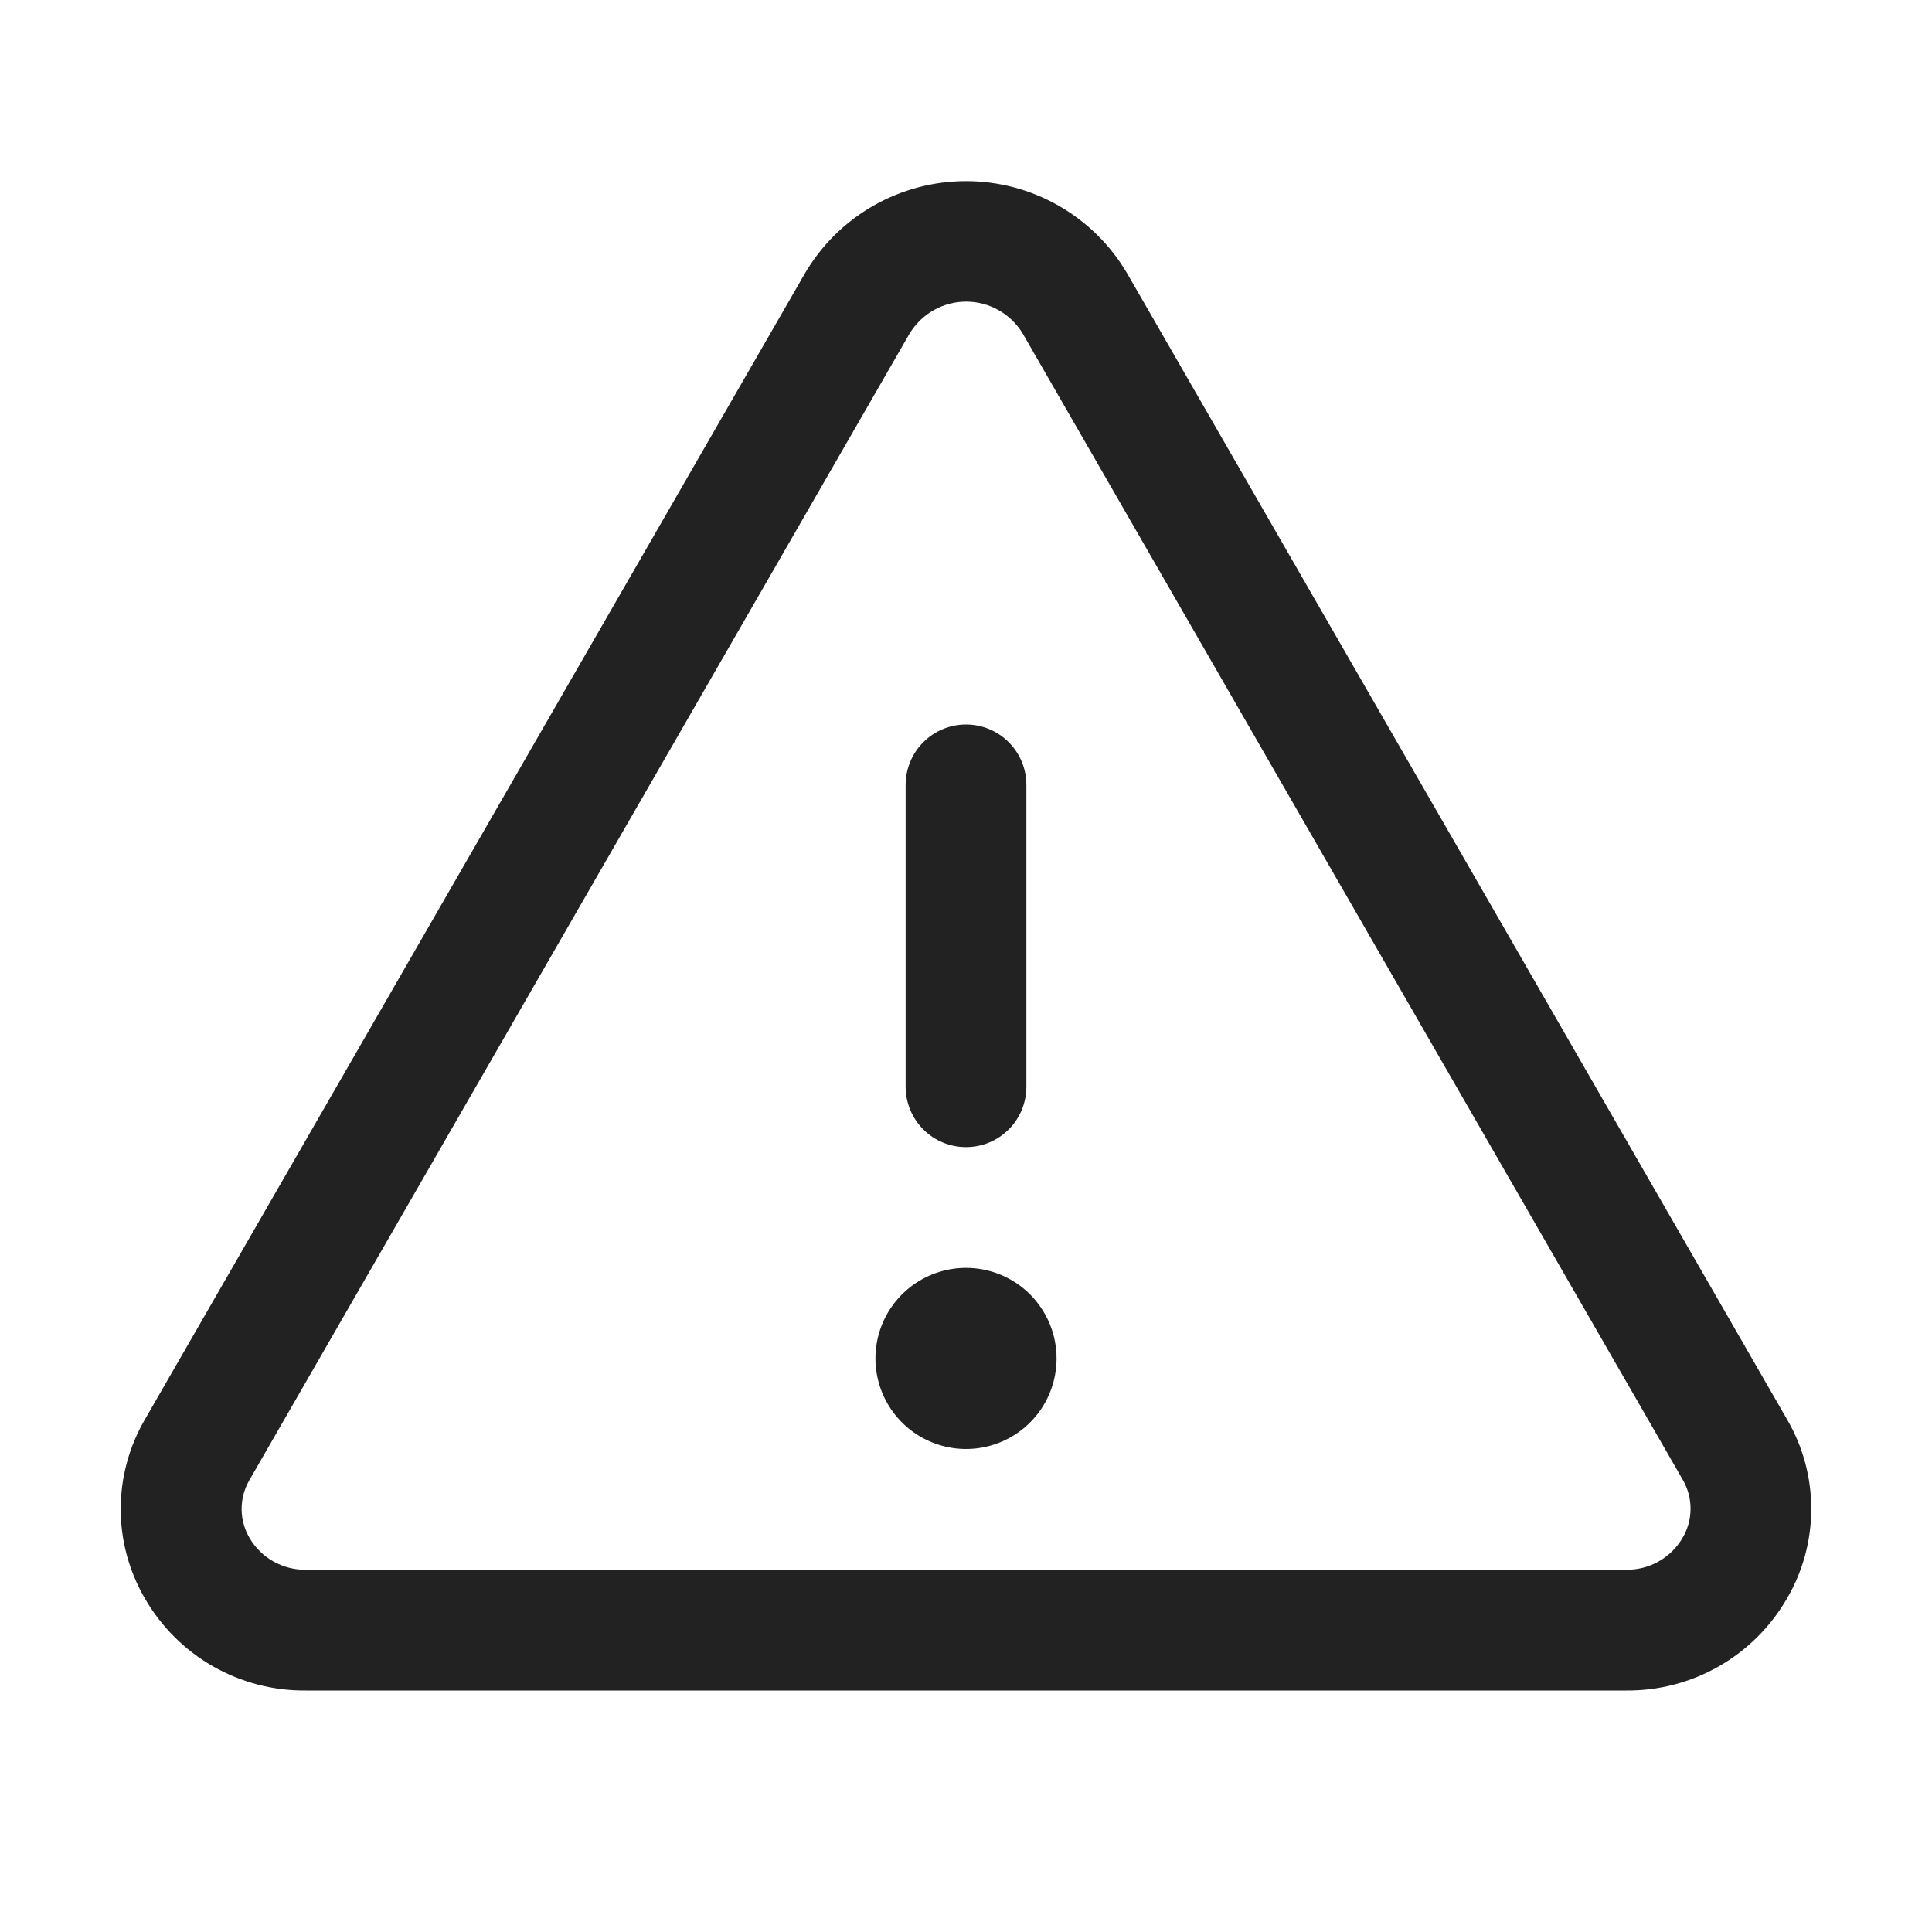 <svg width="32" height="32" viewBox="0 0 32 32" fill="none" xmlns="http://www.w3.org/2000/svg">
<path d="M29.6 23.511L18.669 4.528C18.396 4.062 18.006 3.677 17.538 3.409C17.07 3.141 16.54 3 16 3C15.461 3 14.931 3.141 14.463 3.409C13.995 3.677 13.605 4.062 13.332 4.528L2.4 23.511C2.138 23.961 1.999 24.473 1.999 24.994C1.999 25.515 2.138 26.026 2.4 26.476C2.67 26.944 3.059 27.332 3.528 27.6C3.997 27.867 4.529 28.006 5.069 28H26.932C27.471 28.005 28.003 27.867 28.471 27.599C28.939 27.331 29.328 26.944 29.598 26.476C29.861 26.027 30 25.515 30 24.994C30.001 24.473 29.863 23.961 29.6 23.511ZM27.867 25.475C27.771 25.638 27.634 25.772 27.47 25.864C27.306 25.956 27.12 26.003 26.932 26H5.069C4.881 26.003 4.695 25.956 4.531 25.864C4.366 25.772 4.229 25.638 4.134 25.475C4.048 25.329 4.002 25.162 4.002 24.993C4.002 24.823 4.048 24.656 4.134 24.51L15.065 5.526C15.163 5.365 15.3 5.231 15.464 5.138C15.629 5.045 15.814 4.996 16.003 4.996C16.192 4.996 16.377 5.045 16.541 5.138C16.706 5.231 16.843 5.365 16.94 5.526L27.872 24.51C27.957 24.657 28.002 24.823 28.001 24.993C28 25.163 27.954 25.329 27.867 25.475ZM15 18V13C15 12.735 15.106 12.48 15.293 12.293C15.481 12.105 15.735 12 16 12C16.266 12 16.52 12.105 16.707 12.293C16.895 12.48 17 12.735 17 13V18C17 18.265 16.895 18.52 16.707 18.707C16.52 18.895 16.266 19 16 19C15.735 19 15.481 18.895 15.293 18.707C15.106 18.52 15 18.265 15 18ZM17.5 22.5C17.5 22.797 17.412 23.087 17.248 23.333C17.083 23.58 16.849 23.772 16.574 23.886C16.3 23.999 15.999 24.029 15.708 23.971C15.417 23.913 15.149 23.77 14.94 23.561C14.73 23.351 14.587 23.084 14.529 22.793C14.471 22.502 14.501 22.2 14.614 21.926C14.728 21.652 14.92 21.418 15.167 21.253C15.414 21.088 15.704 21 16 21C16.398 21 16.78 21.158 17.061 21.439C17.342 21.721 17.5 22.102 17.5 22.5Z" fill="#222222"/>
</svg>
